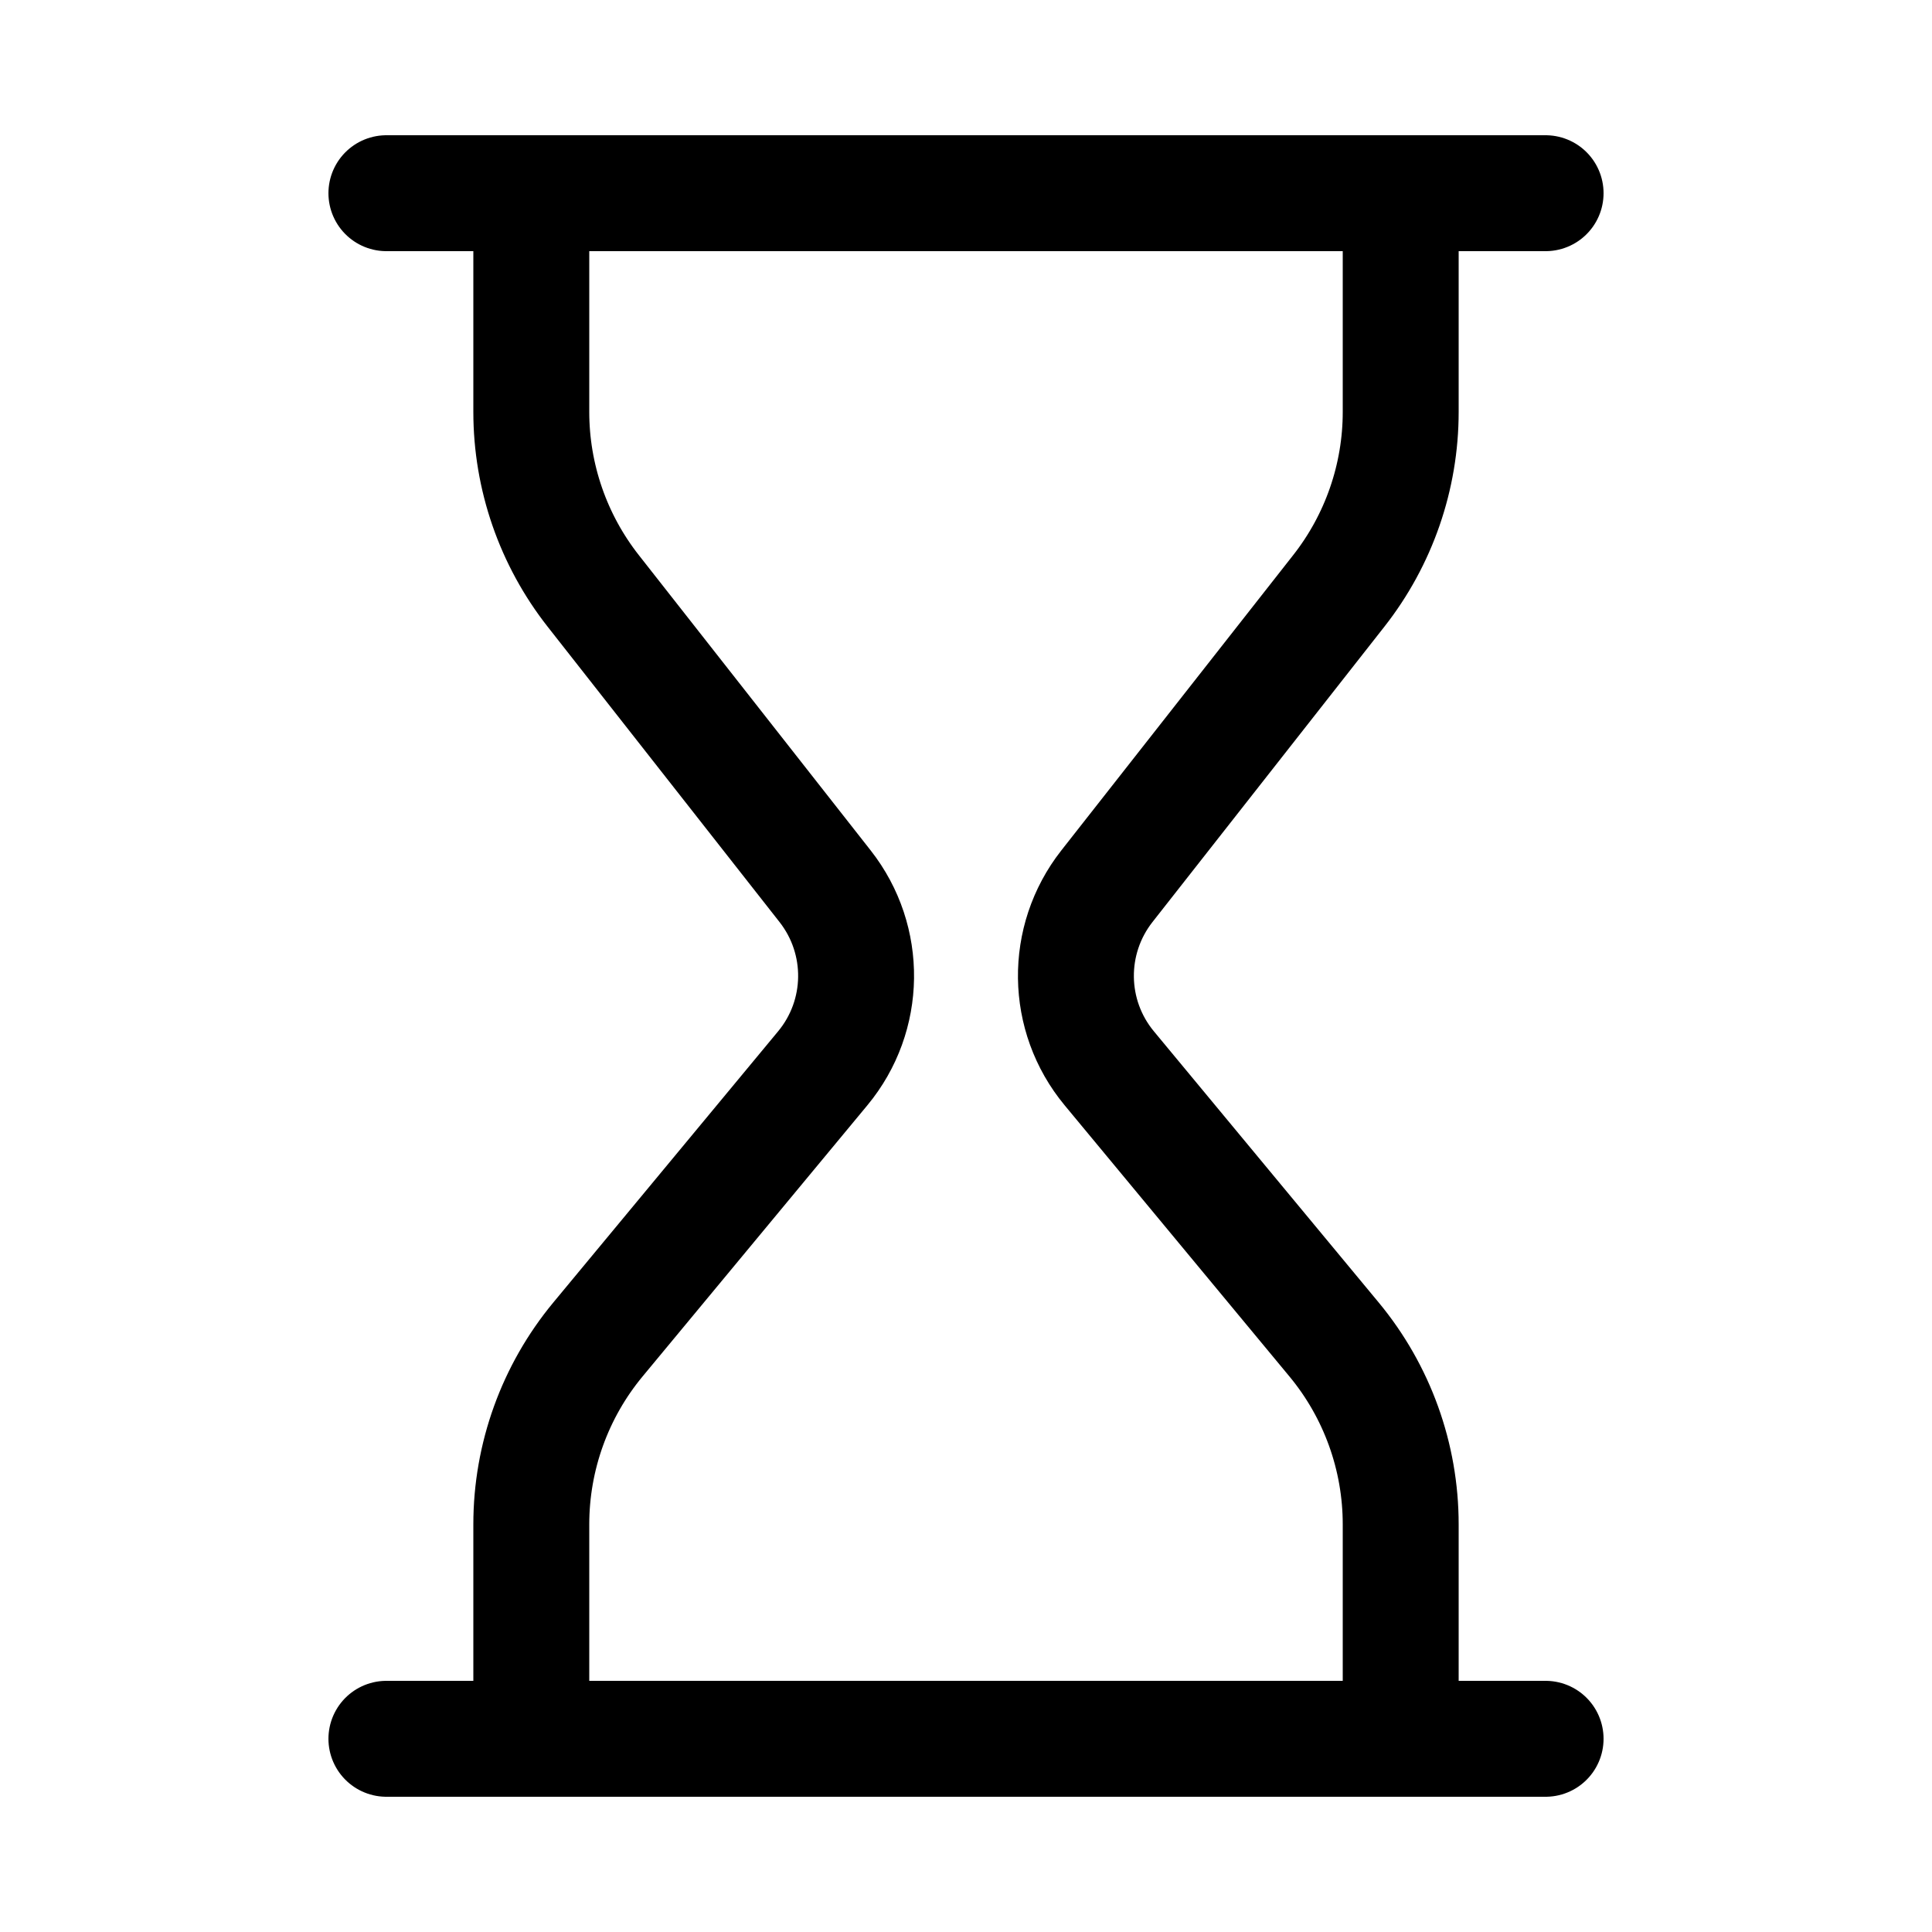 <svg width="20" height="20" viewBox="0 0 20 20" fill="none" xmlns="http://www.w3.org/2000/svg">
<path d="M4 2H16M4 18H16M14.5 2V4.264C14.5 4.936 14.274 5.589 13.859 6.117L11.458 9.175C11.022 9.731 11.032 10.515 11.483 11.059L13.81 13.866C14.256 14.404 14.5 15.081 14.5 15.78V18M5.5 2V4.264C5.5 4.936 5.726 5.589 6.141 6.117L8.542 9.175C8.978 9.731 8.968 10.515 8.517 11.059L6.19 13.866C5.744 14.404 5.5 15.081 5.5 15.78V18" stroke="black" stroke-width="1.2" stroke-linecap="round" stroke-linejoin="round"/>
</svg>
